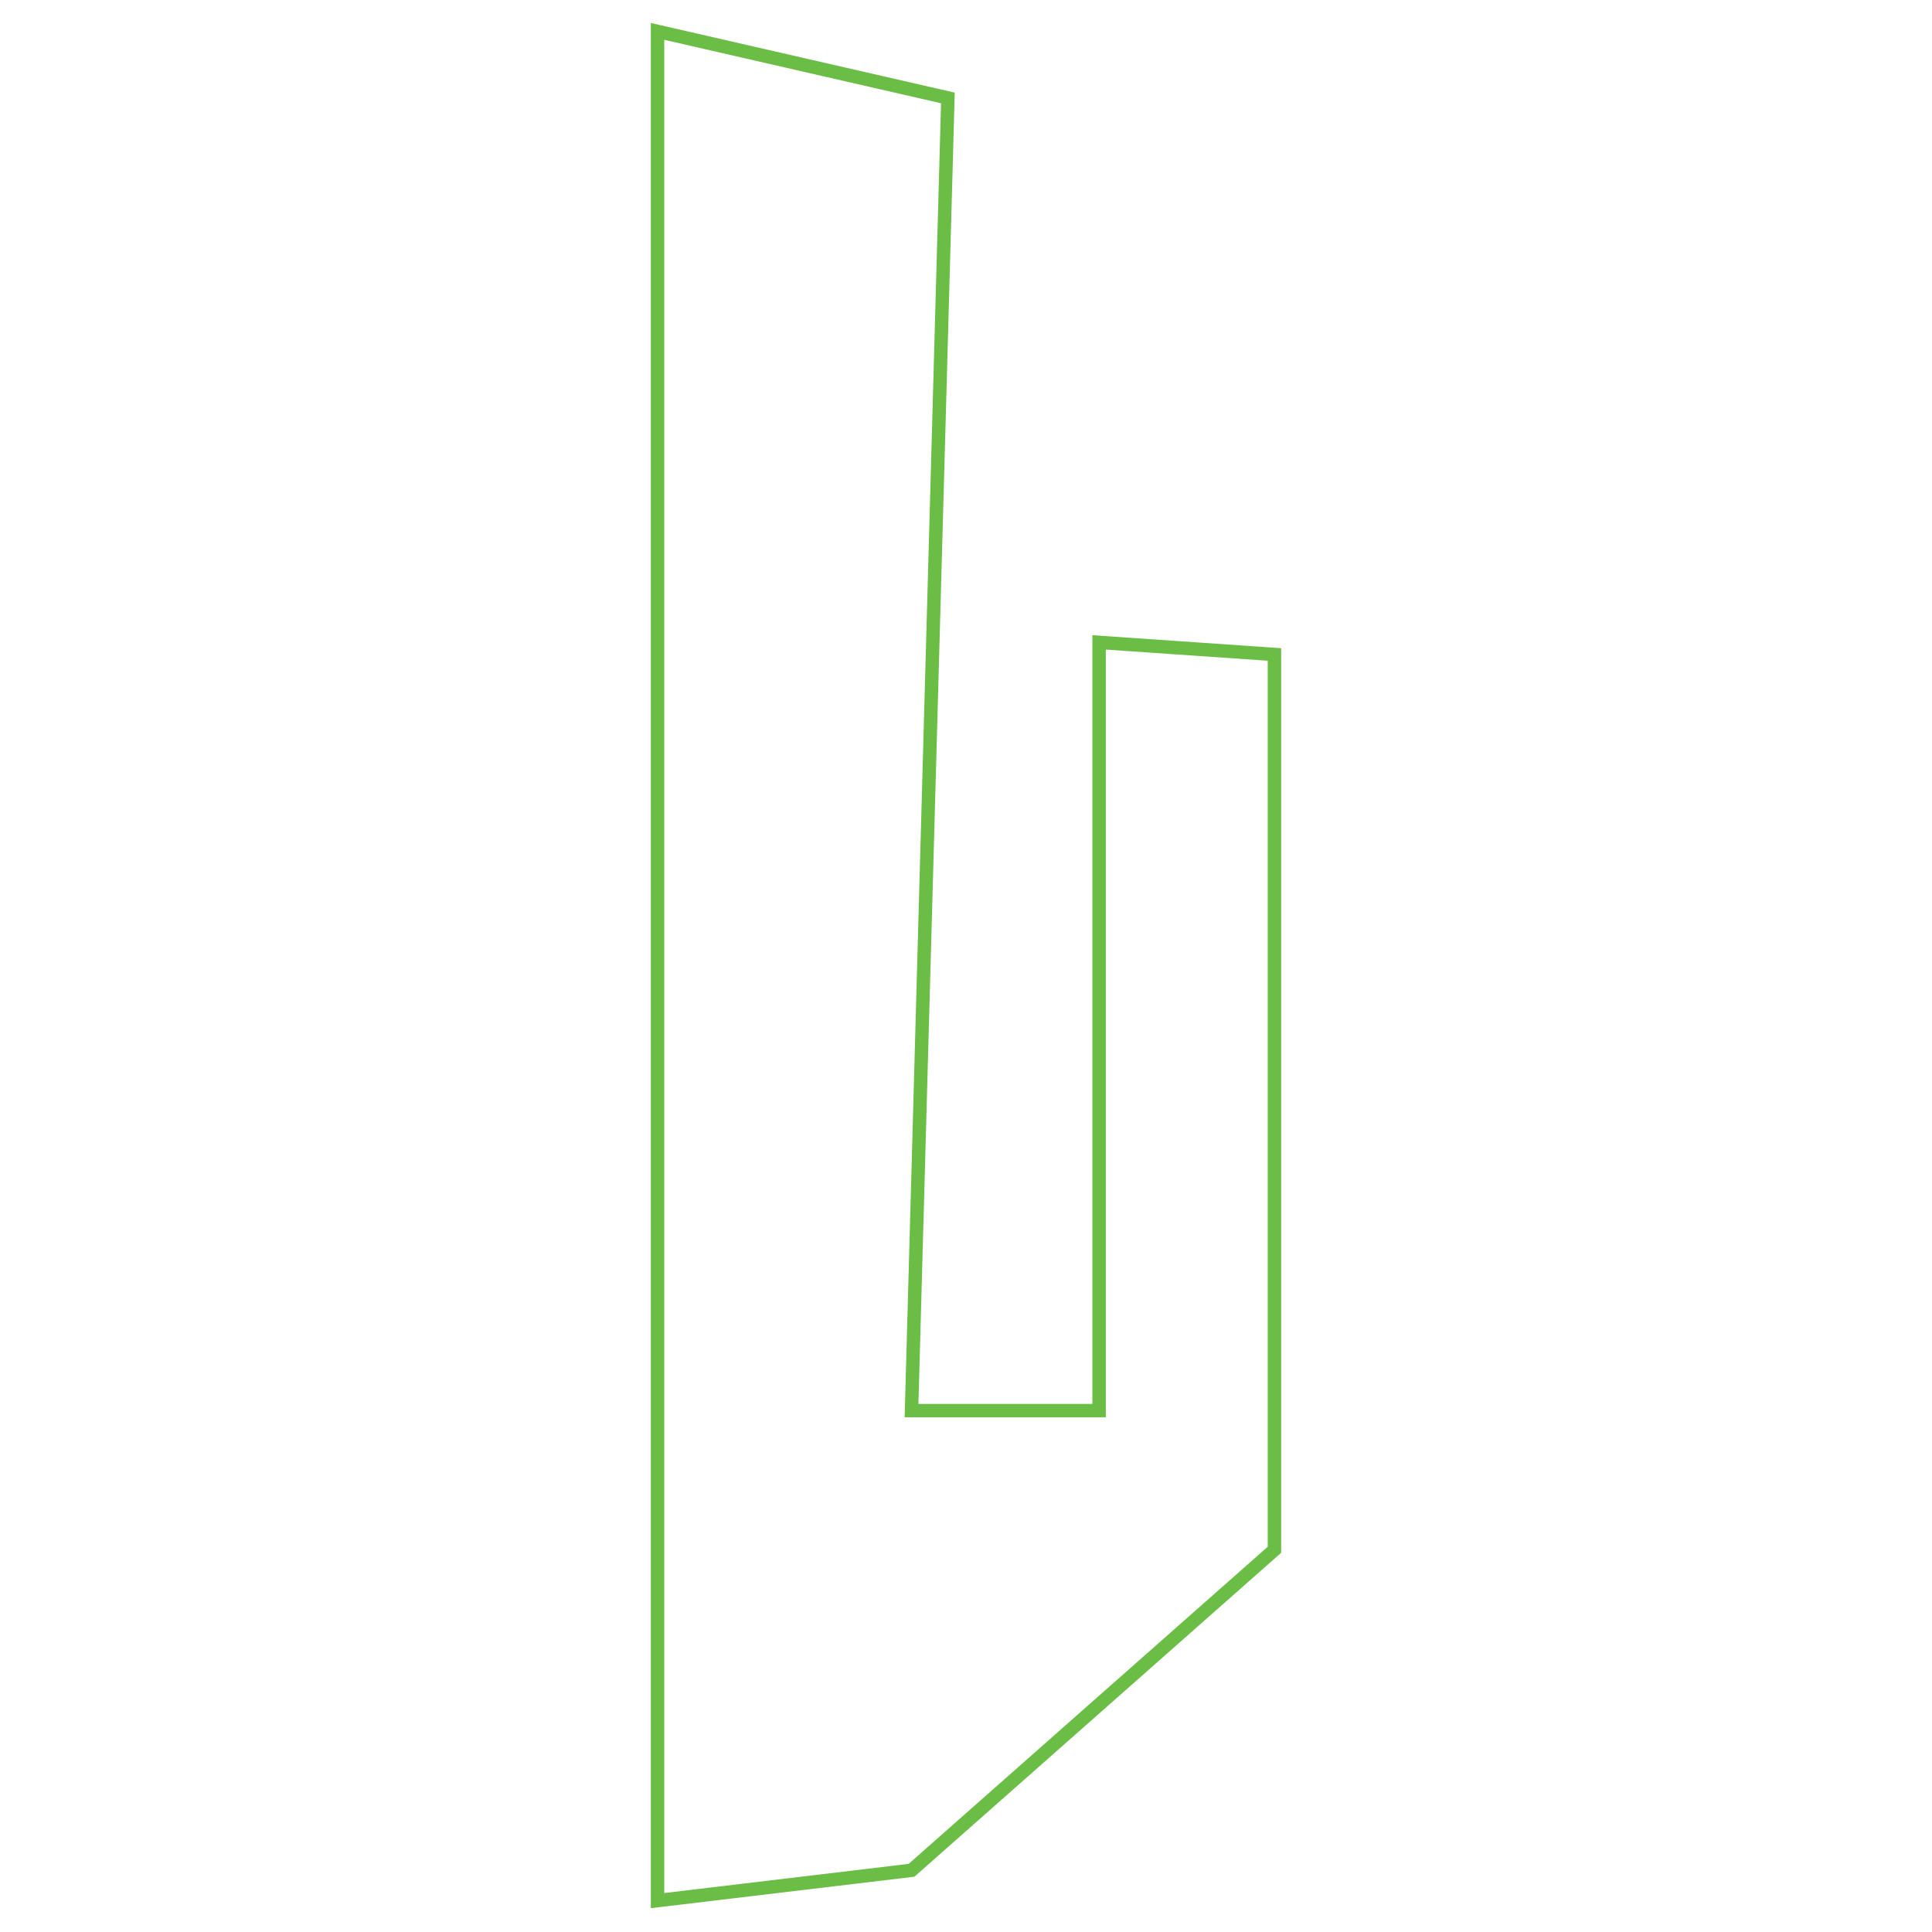 <svg xmlns="http://www.w3.org/2000/svg" viewBox="0 0 144 144"><defs><style>.a{fill:none;stroke:#6abd45;stroke-miterlimit:10;}</style></defs><polygon class="a" points="70.65 7.3 67.94 105.14 81.92 105.14 81.92 47.88 94.99 48.78 94.99 115.51 67.94 139.4 49.01 141.66 49.01 2.34 70.65 7.3"/></svg>